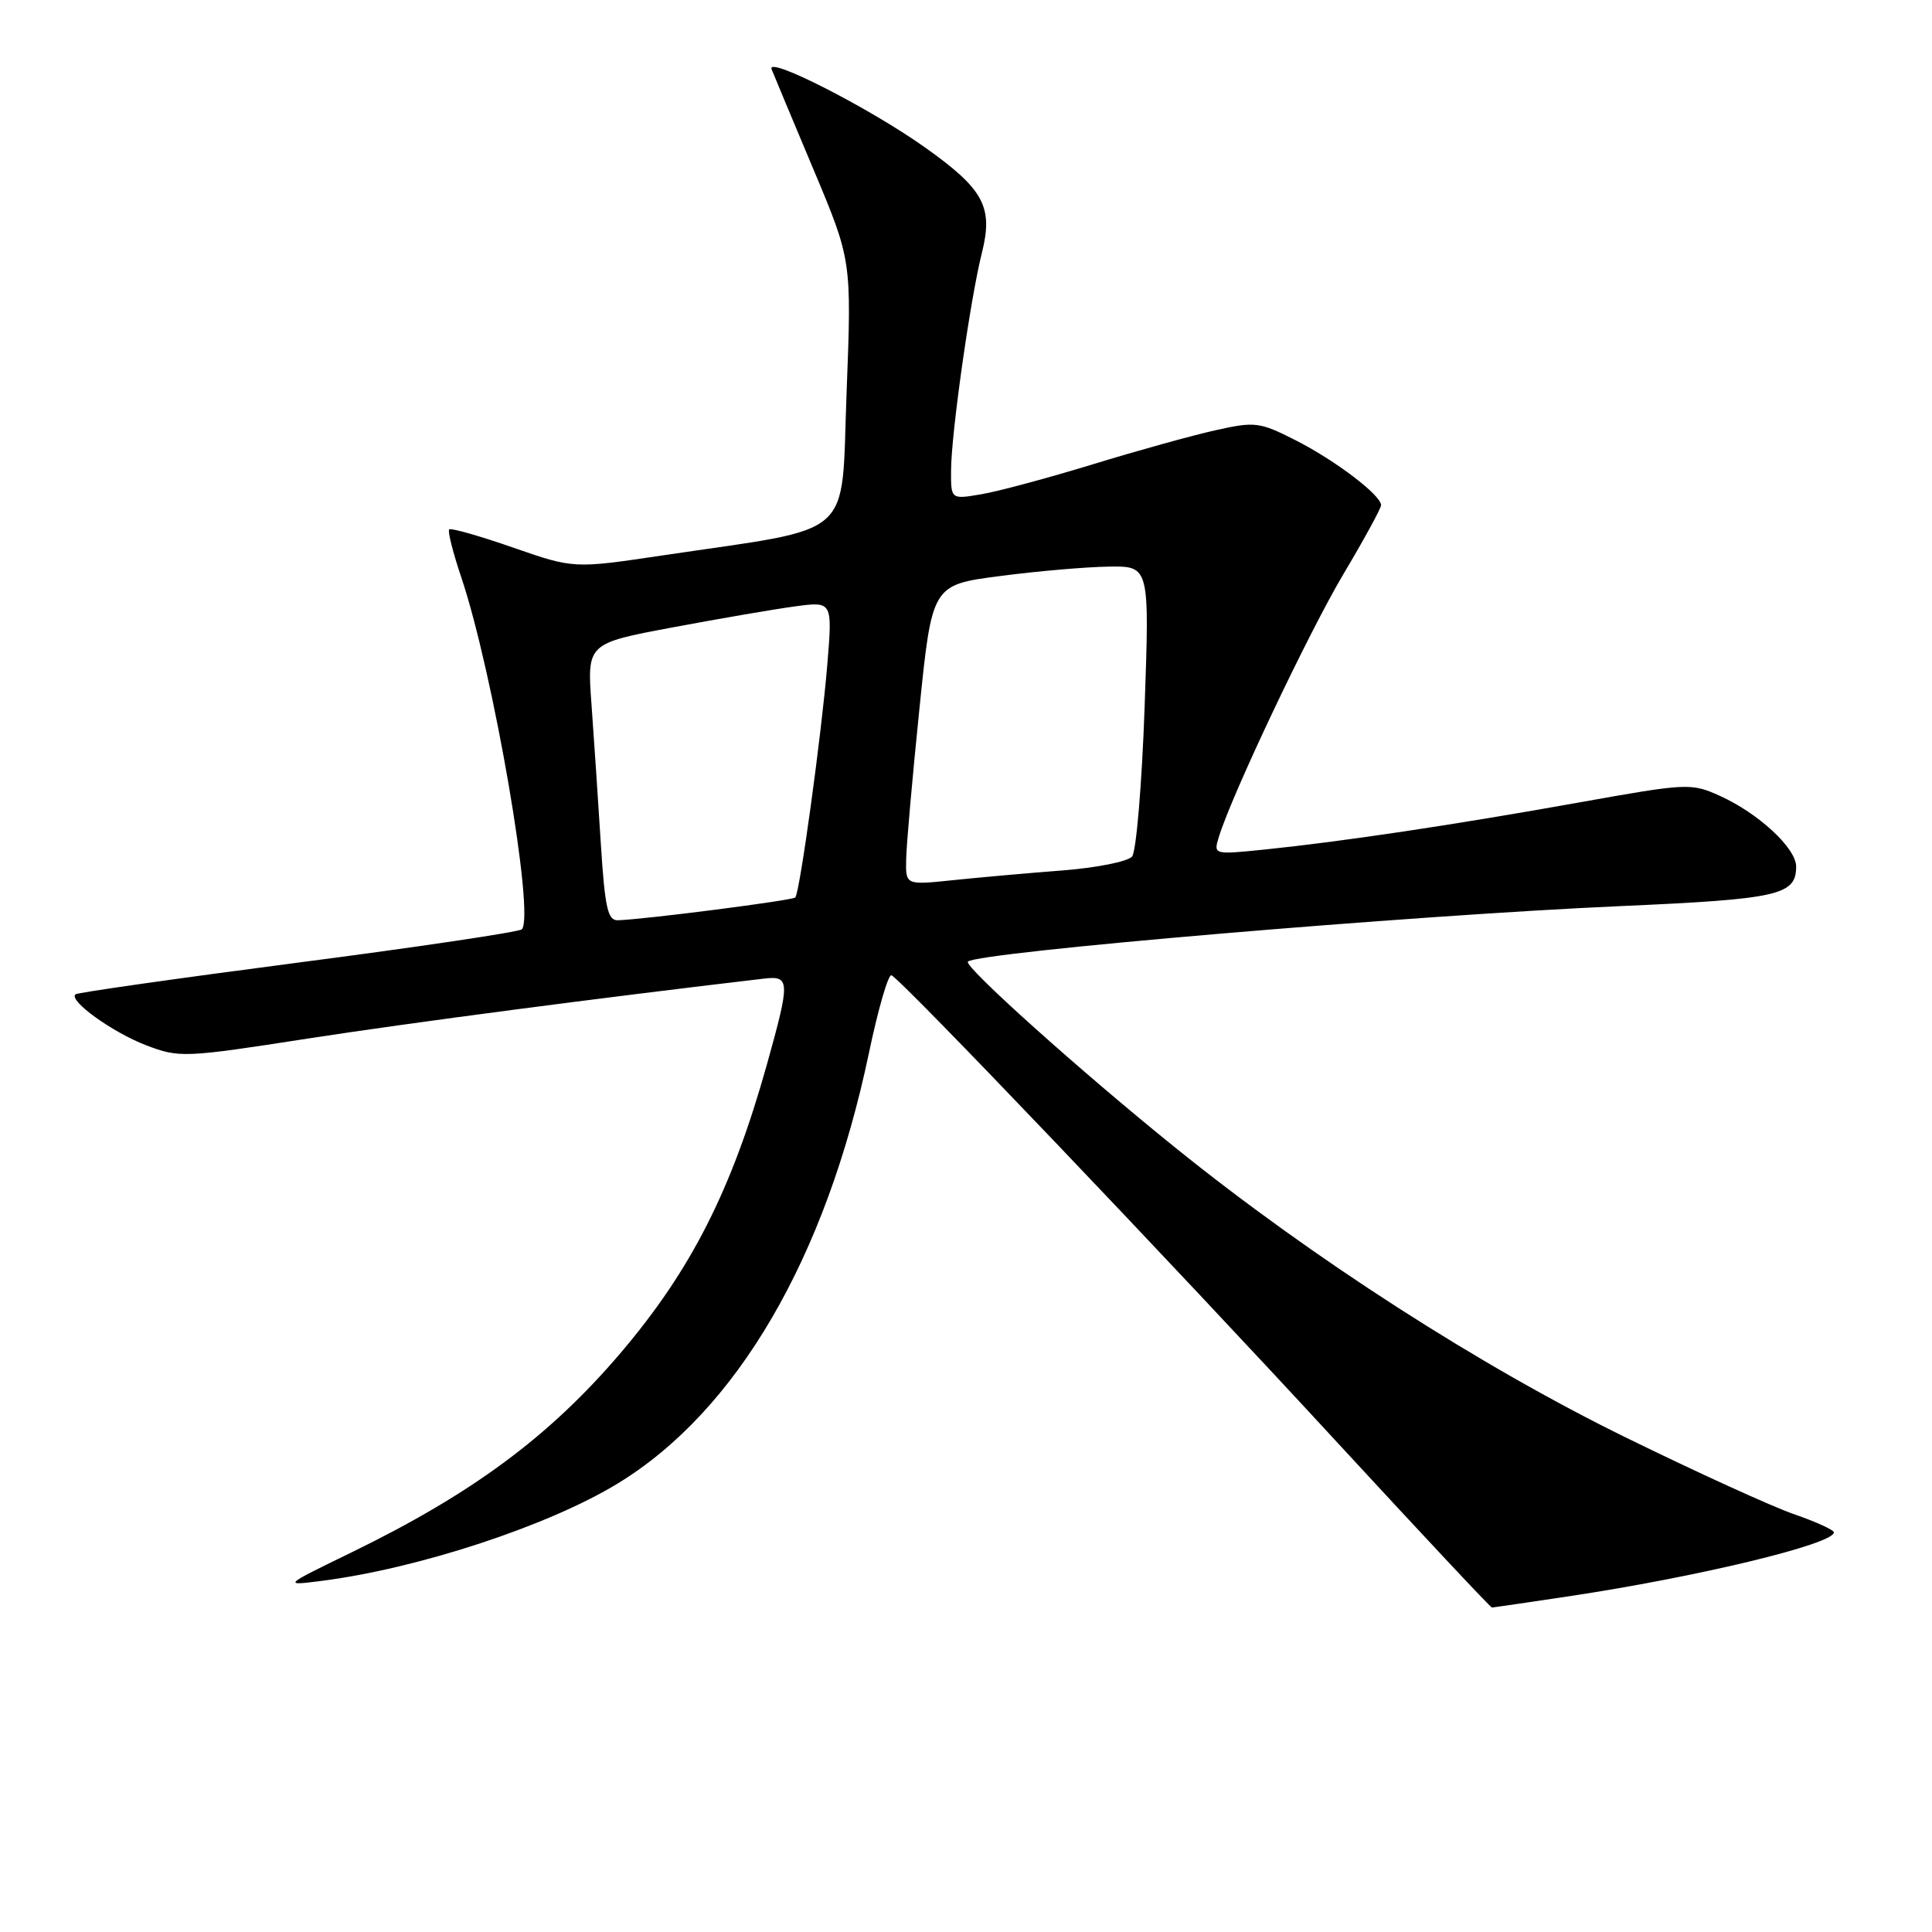 <?xml version="1.0" encoding="UTF-8" standalone="no"?>
<!DOCTYPE svg PUBLIC "-//W3C//DTD SVG 1.1//EN" "http://www.w3.org/Graphics/SVG/1.1/DTD/svg11.dtd" >
<svg xmlns="http://www.w3.org/2000/svg" xmlns:xlink="http://www.w3.org/1999/xlink" version="1.1" viewBox="0 0 256 256">
 <g >
 <path fill="currentColor"
d=" M 207.79 211.53 C 224.87 208.97 243.00 204.60 243.00 203.05 C 243.00 202.73 240.64 201.65 237.75 200.65 C 234.86 199.66 224.85 195.09 215.50 190.51 C 196.12 181.02 173.90 166.73 155.71 152.05 C 143.16 141.93 127.65 128.01 128.25 127.42 C 129.50 126.17 186.86 121.29 214.80 120.06 C 235.69 119.14 238.00 118.61 238.00 114.82 C 238.00 112.39 232.99 107.75 227.88 105.45 C 224.09 103.74 223.60 103.76 209.24 106.33 C 192.72 109.29 177.88 111.51 167.64 112.56 C 160.78 113.26 160.78 113.26 161.51 110.88 C 163.23 105.28 173.40 83.83 178.00 76.09 C 180.75 71.47 183.00 67.35 183.00 66.94 C 183.00 65.61 176.90 60.98 171.66 58.33 C 166.89 55.91 166.30 55.84 161.06 57.01 C 158.00 57.69 150.68 59.72 144.78 61.53 C 138.89 63.33 132.25 65.12 130.03 65.49 C 126.00 66.18 126.00 66.18 126.02 62.34 C 126.04 57.44 128.57 39.61 130.10 33.53 C 131.64 27.41 130.37 25.07 122.52 19.50 C 115.15 14.28 101.53 7.33 102.24 9.17 C 102.53 9.90 105.03 15.90 107.81 22.50 C 112.85 34.50 112.85 34.50 112.18 51.96 C 111.41 71.77 113.71 69.74 87.76 73.60 C 76.01 75.35 76.01 75.35 67.97 72.55 C 63.54 71.01 59.74 69.93 59.52 70.15 C 59.30 70.37 60.02 73.24 61.13 76.52 C 65.37 89.17 70.91 121.38 69.14 123.14 C 68.79 123.49 55.45 125.48 39.50 127.55 C 23.55 129.63 10.28 131.52 10.00 131.75 C 9.03 132.57 14.91 136.80 19.38 138.51 C 23.77 140.18 24.39 140.16 40.82 137.61 C 54.40 135.51 79.40 132.23 101.25 129.67 C 104.69 129.27 104.71 129.98 101.63 141.01 C 96.97 157.67 91.59 168.28 82.21 179.30 C 72.80 190.34 62.60 197.90 46.58 205.70 C 37.50 210.12 37.50 210.12 42.50 209.49 C 55.38 207.86 72.65 202.19 81.87 196.56 C 97.63 186.94 109.43 166.72 115.13 139.56 C 116.35 133.73 117.70 129.07 118.12 129.23 C 119.32 129.65 155.09 167.14 177.30 191.25 C 188.33 203.21 197.50 213.00 197.68 213.00 C 197.86 213.00 202.41 212.34 207.79 211.53 Z  M 79.61 111.75 C 79.26 106.11 78.70 97.85 78.38 93.38 C 77.78 85.26 77.78 85.26 89.14 83.13 C 95.39 81.96 102.71 80.70 105.41 80.34 C 110.31 79.69 110.31 79.69 109.62 88.09 C 108.85 97.40 105.98 118.26 105.38 118.92 C 105.02 119.31 85.59 121.81 81.88 121.94 C 80.53 121.99 80.15 120.31 79.61 111.75 Z  M 120.07 113.89 C 120.10 112.03 120.89 103.08 121.82 94.00 C 123.50 77.50 123.50 77.50 132.50 76.33 C 137.45 75.68 143.93 75.12 146.91 75.08 C 152.32 75.00 152.32 75.00 151.67 93.64 C 151.31 103.89 150.56 112.82 150.01 113.49 C 149.45 114.16 145.29 114.99 140.75 115.34 C 136.21 115.69 129.69 116.27 126.25 116.63 C 120.00 117.28 120.00 117.28 120.07 113.89 Z "/>
</g>
</svg>